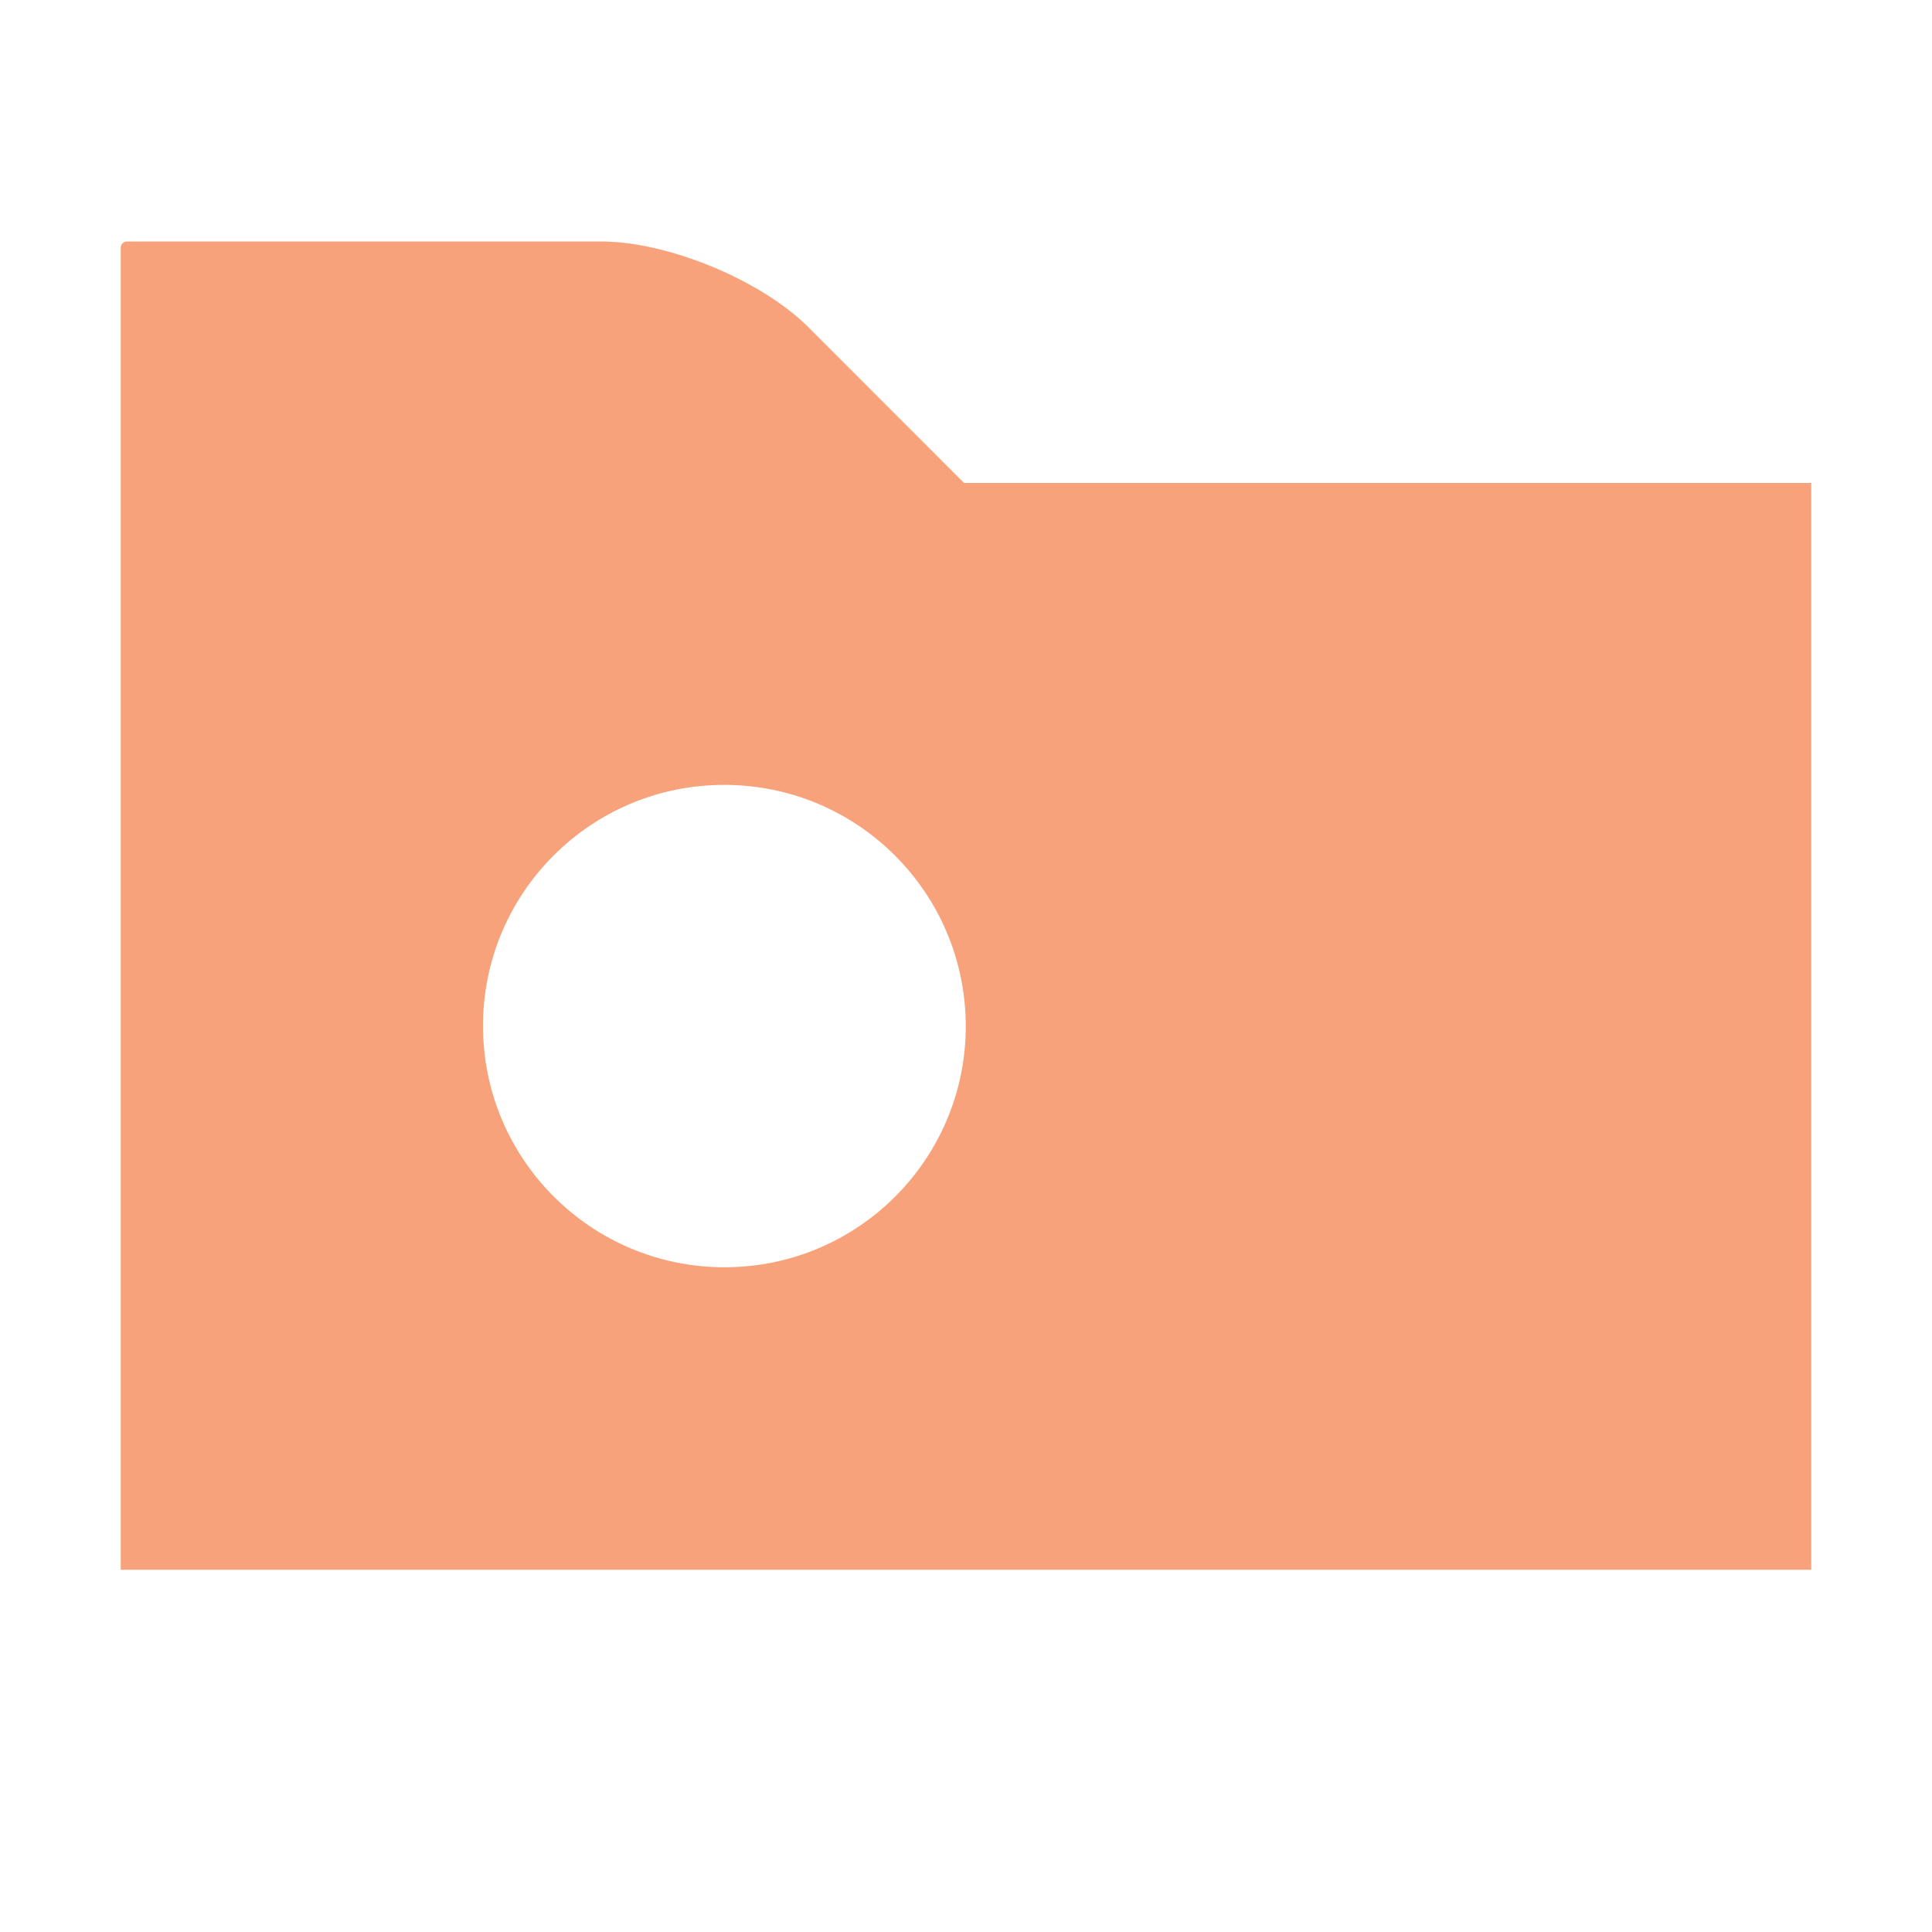 <svg xmlns="http://www.w3.org/2000/svg" width="16" height="16" viewBox="0 0 16 16">
    <path fill="#F26522" fill-opacity=".6" fill-rule="evenodd" d="M6,10.495 C4.896,10.495 4.001,9.6 4,8.498 C3.999,7.394 4.894,6.5 5.997,6.5 C7.102,6.5 7.997,7.394 7.998,8.498 C7.999,9.6 7.104,10.495 6,10.495 Z M7.984,4 L6.696,2.711 C6.305,2.32 5.532,2 4.979,2 L1.051,2 C1.023,2 1,2.023 1,2.051 L1,13 L15,13 L15,4 L7.984,4 Z"/>
</svg>